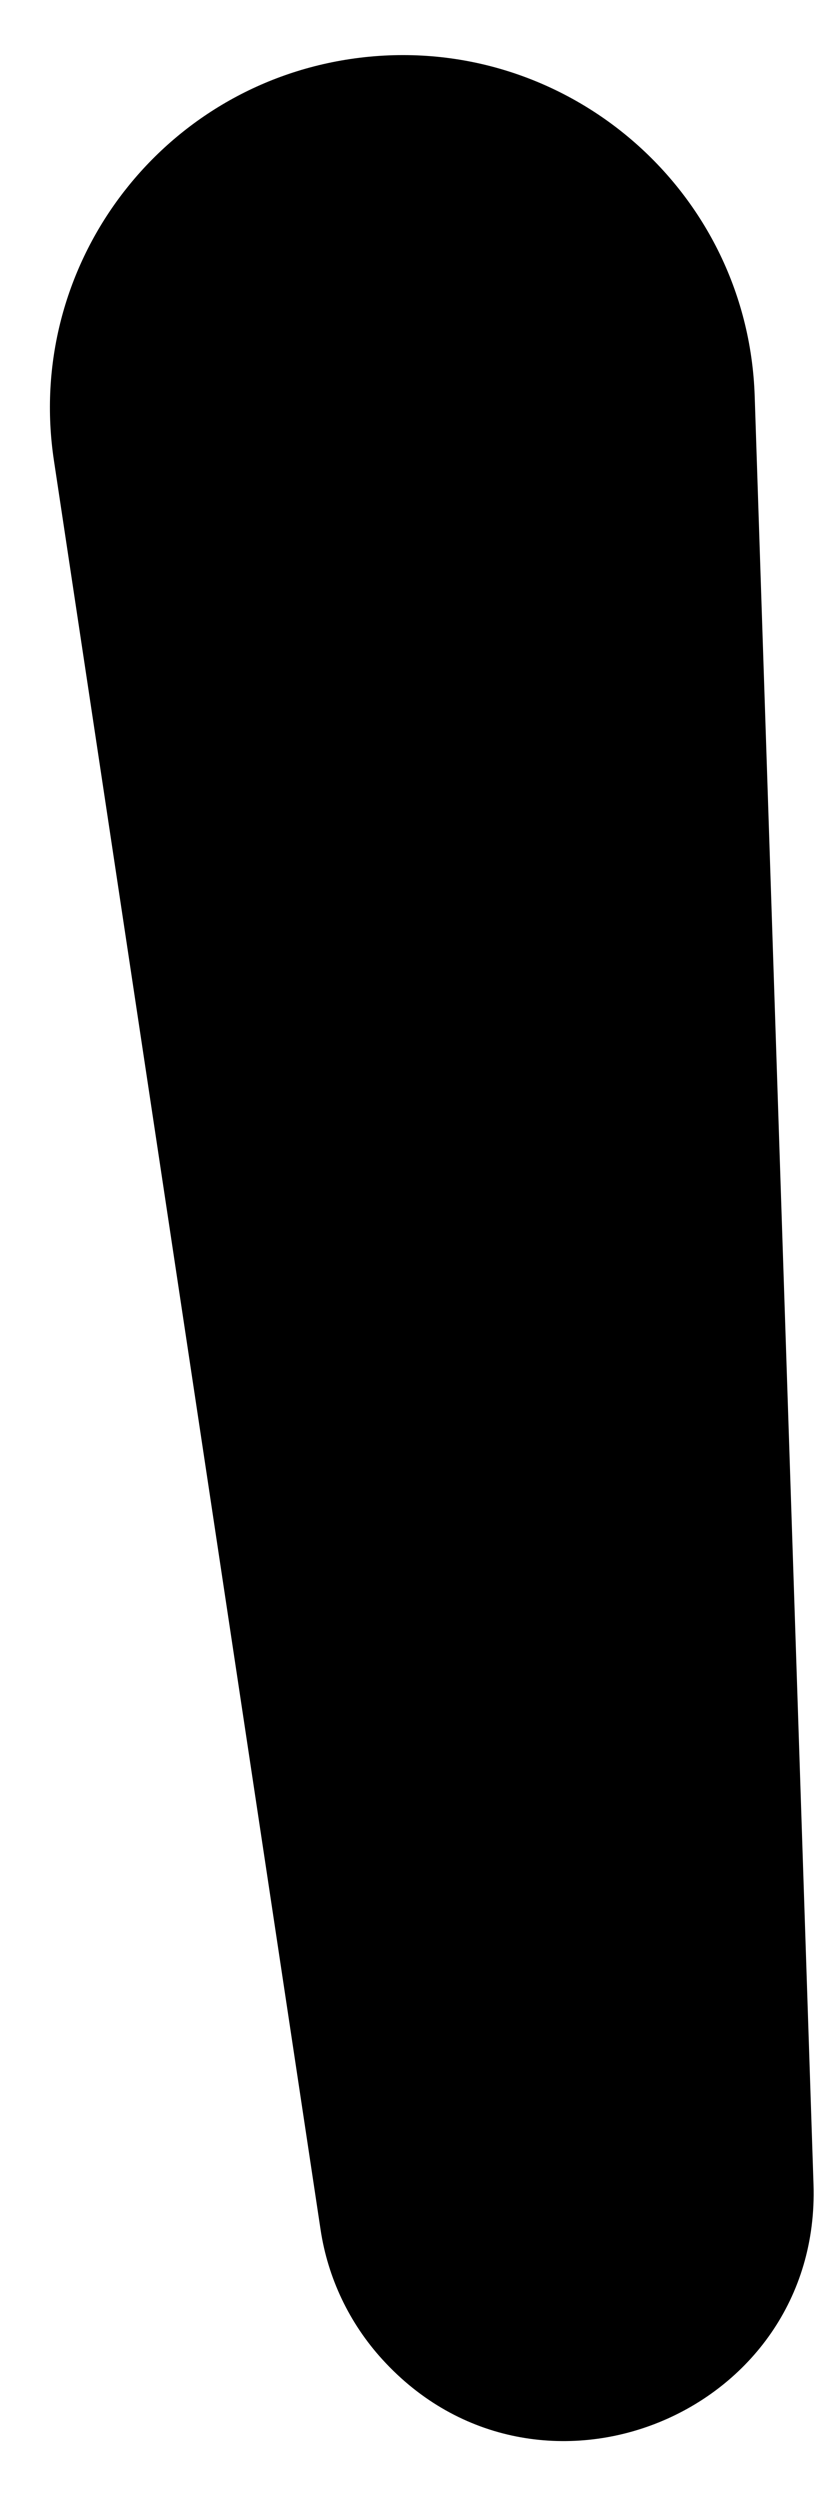<svg width="10" height="30" viewBox="0 0 10 30" fill="none" xmlns="http://www.w3.org/2000/svg">
<path d="M0.647 5.524C0.299 3.213 1.89 1.057 4.201 0.709V0.709C6.705 0.332 8.977 2.223 9.06 4.754L9.766 26.212C9.857 28.979 6.452 30.361 4.589 28.312V28.312C4.193 27.877 3.935 27.335 3.848 26.753L0.647 5.524Z" fill="black"/>
</svg>
